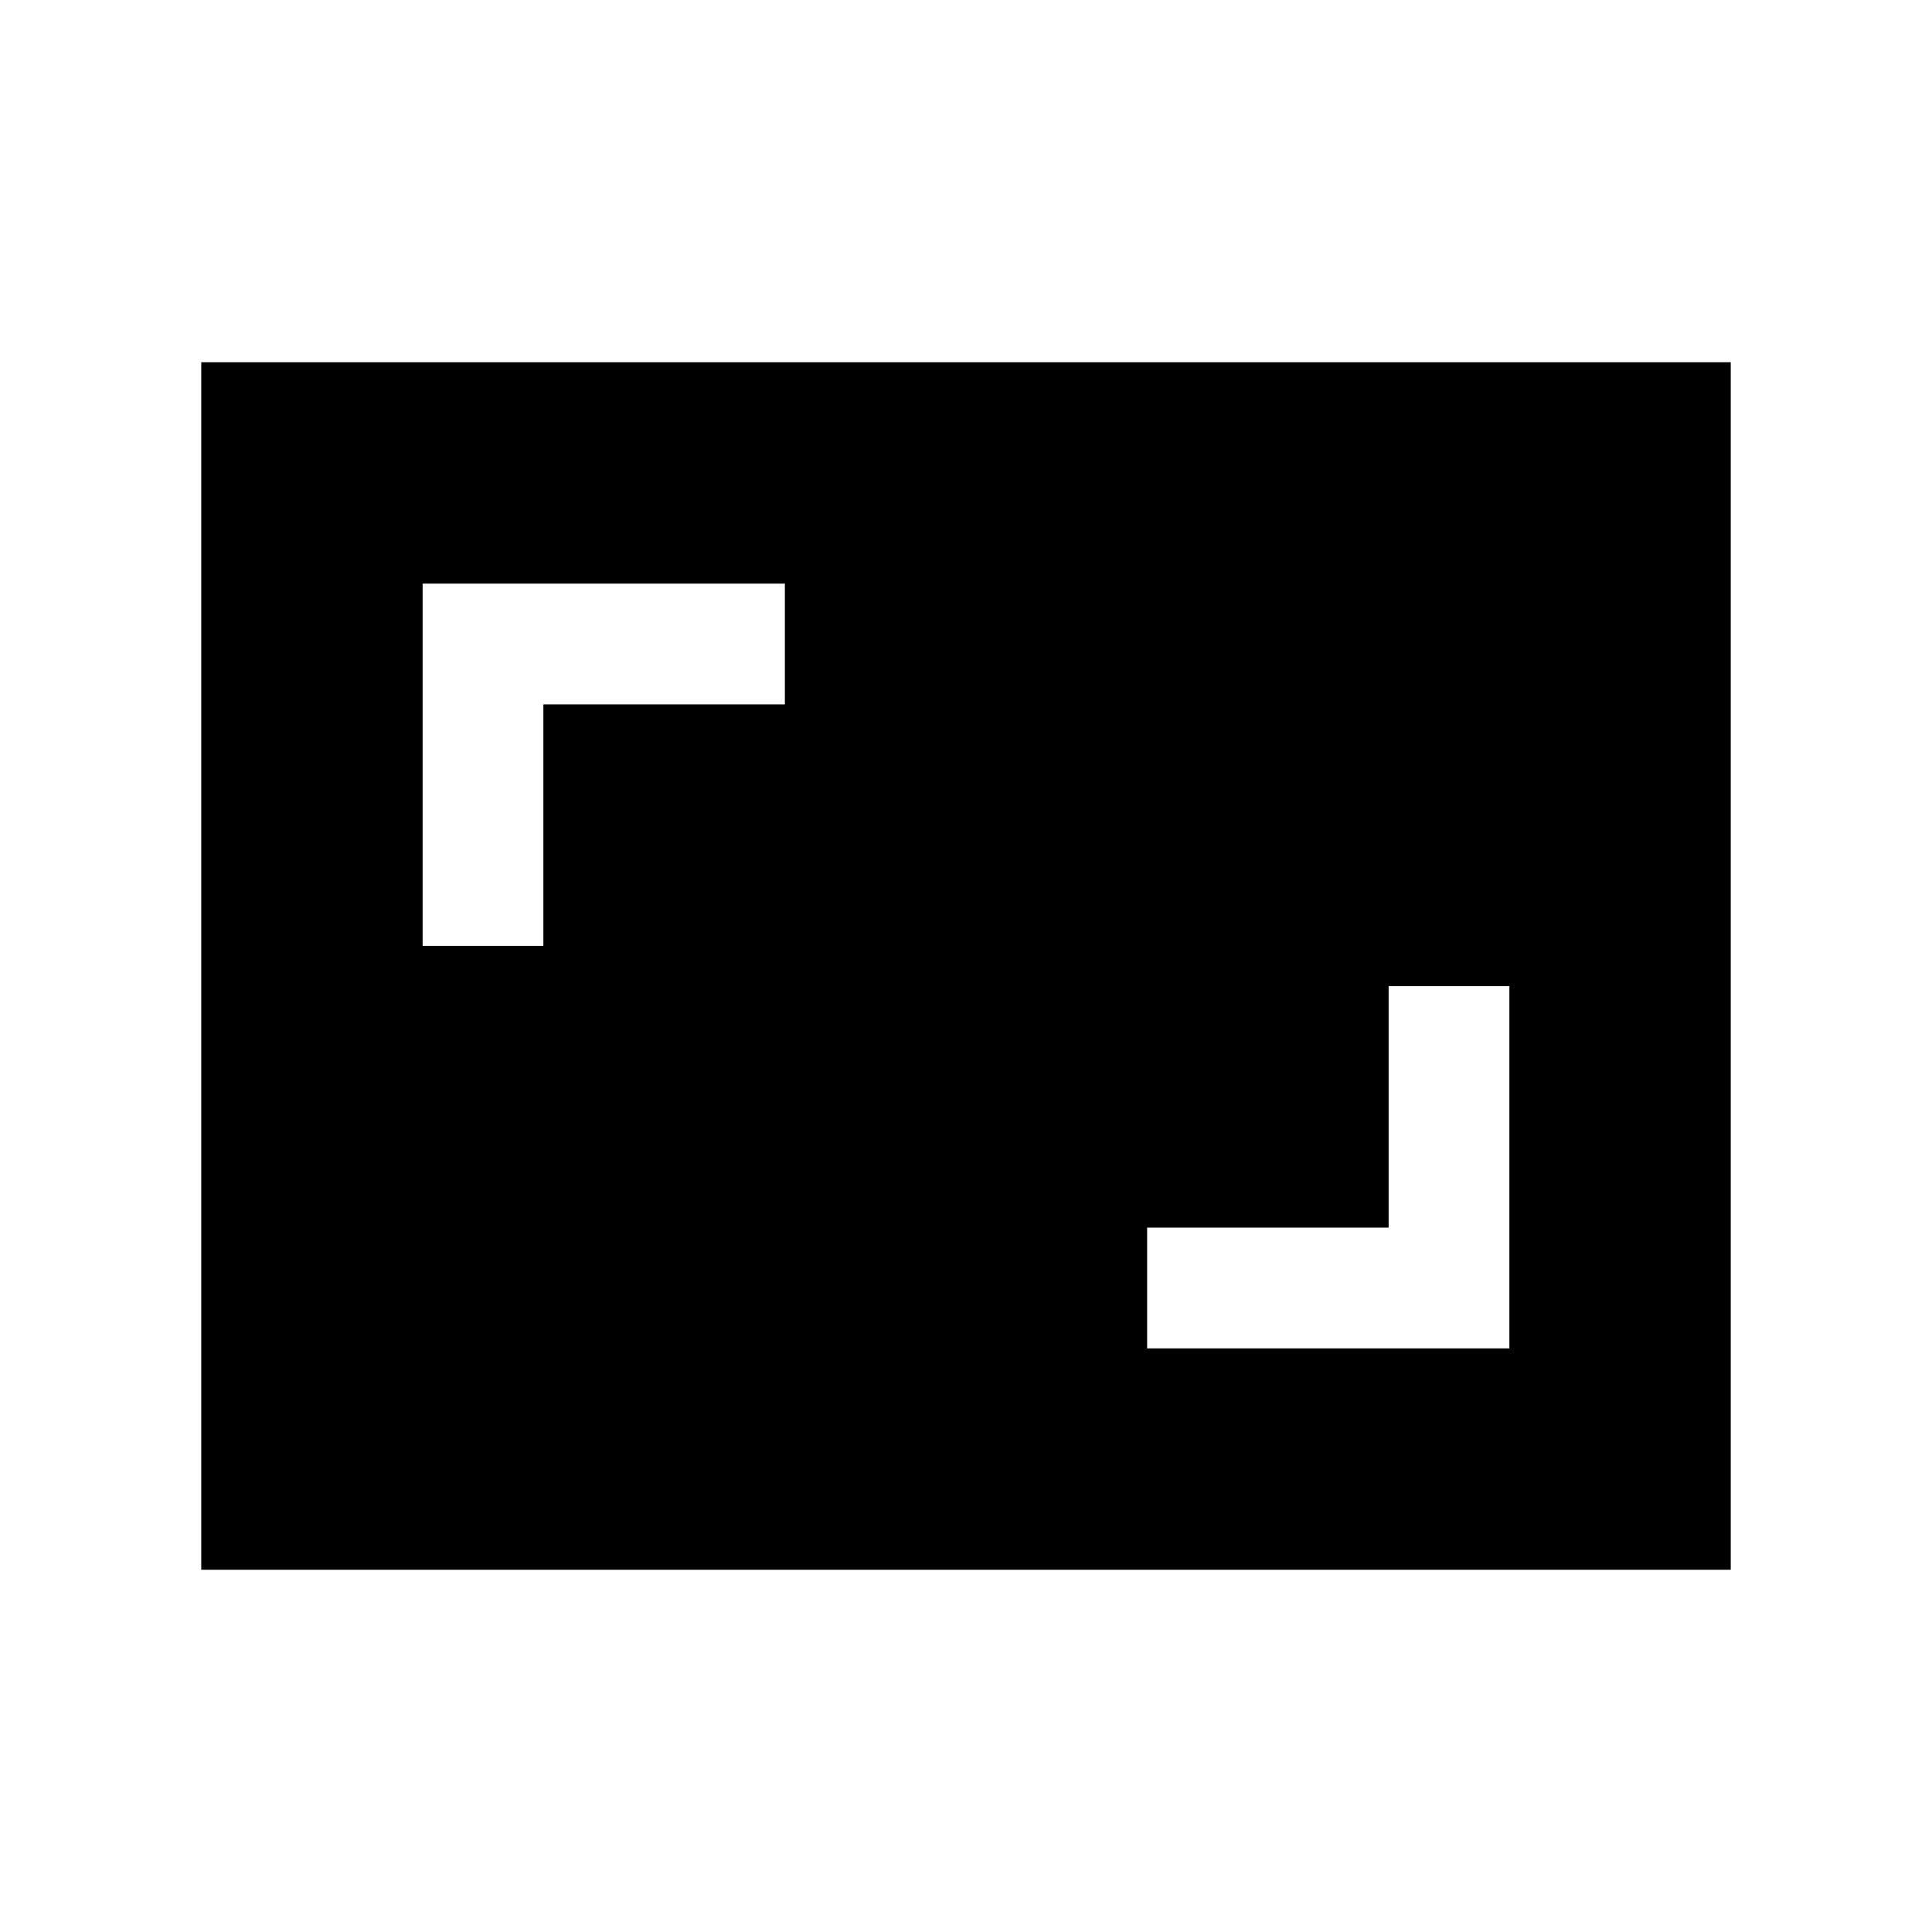 <svg xmlns="http://www.w3.org/2000/svg" height="24" viewBox="0 -960 960 960" width="24"><path d="M570.001-290.001h179.998v-179.998h-59.998v120h-120v59.998Zm-360-200h59.998v-120h120v-59.998H210.001v179.998Zm-110 310v-599.998h759.998v599.998H100.001Z"/></svg>